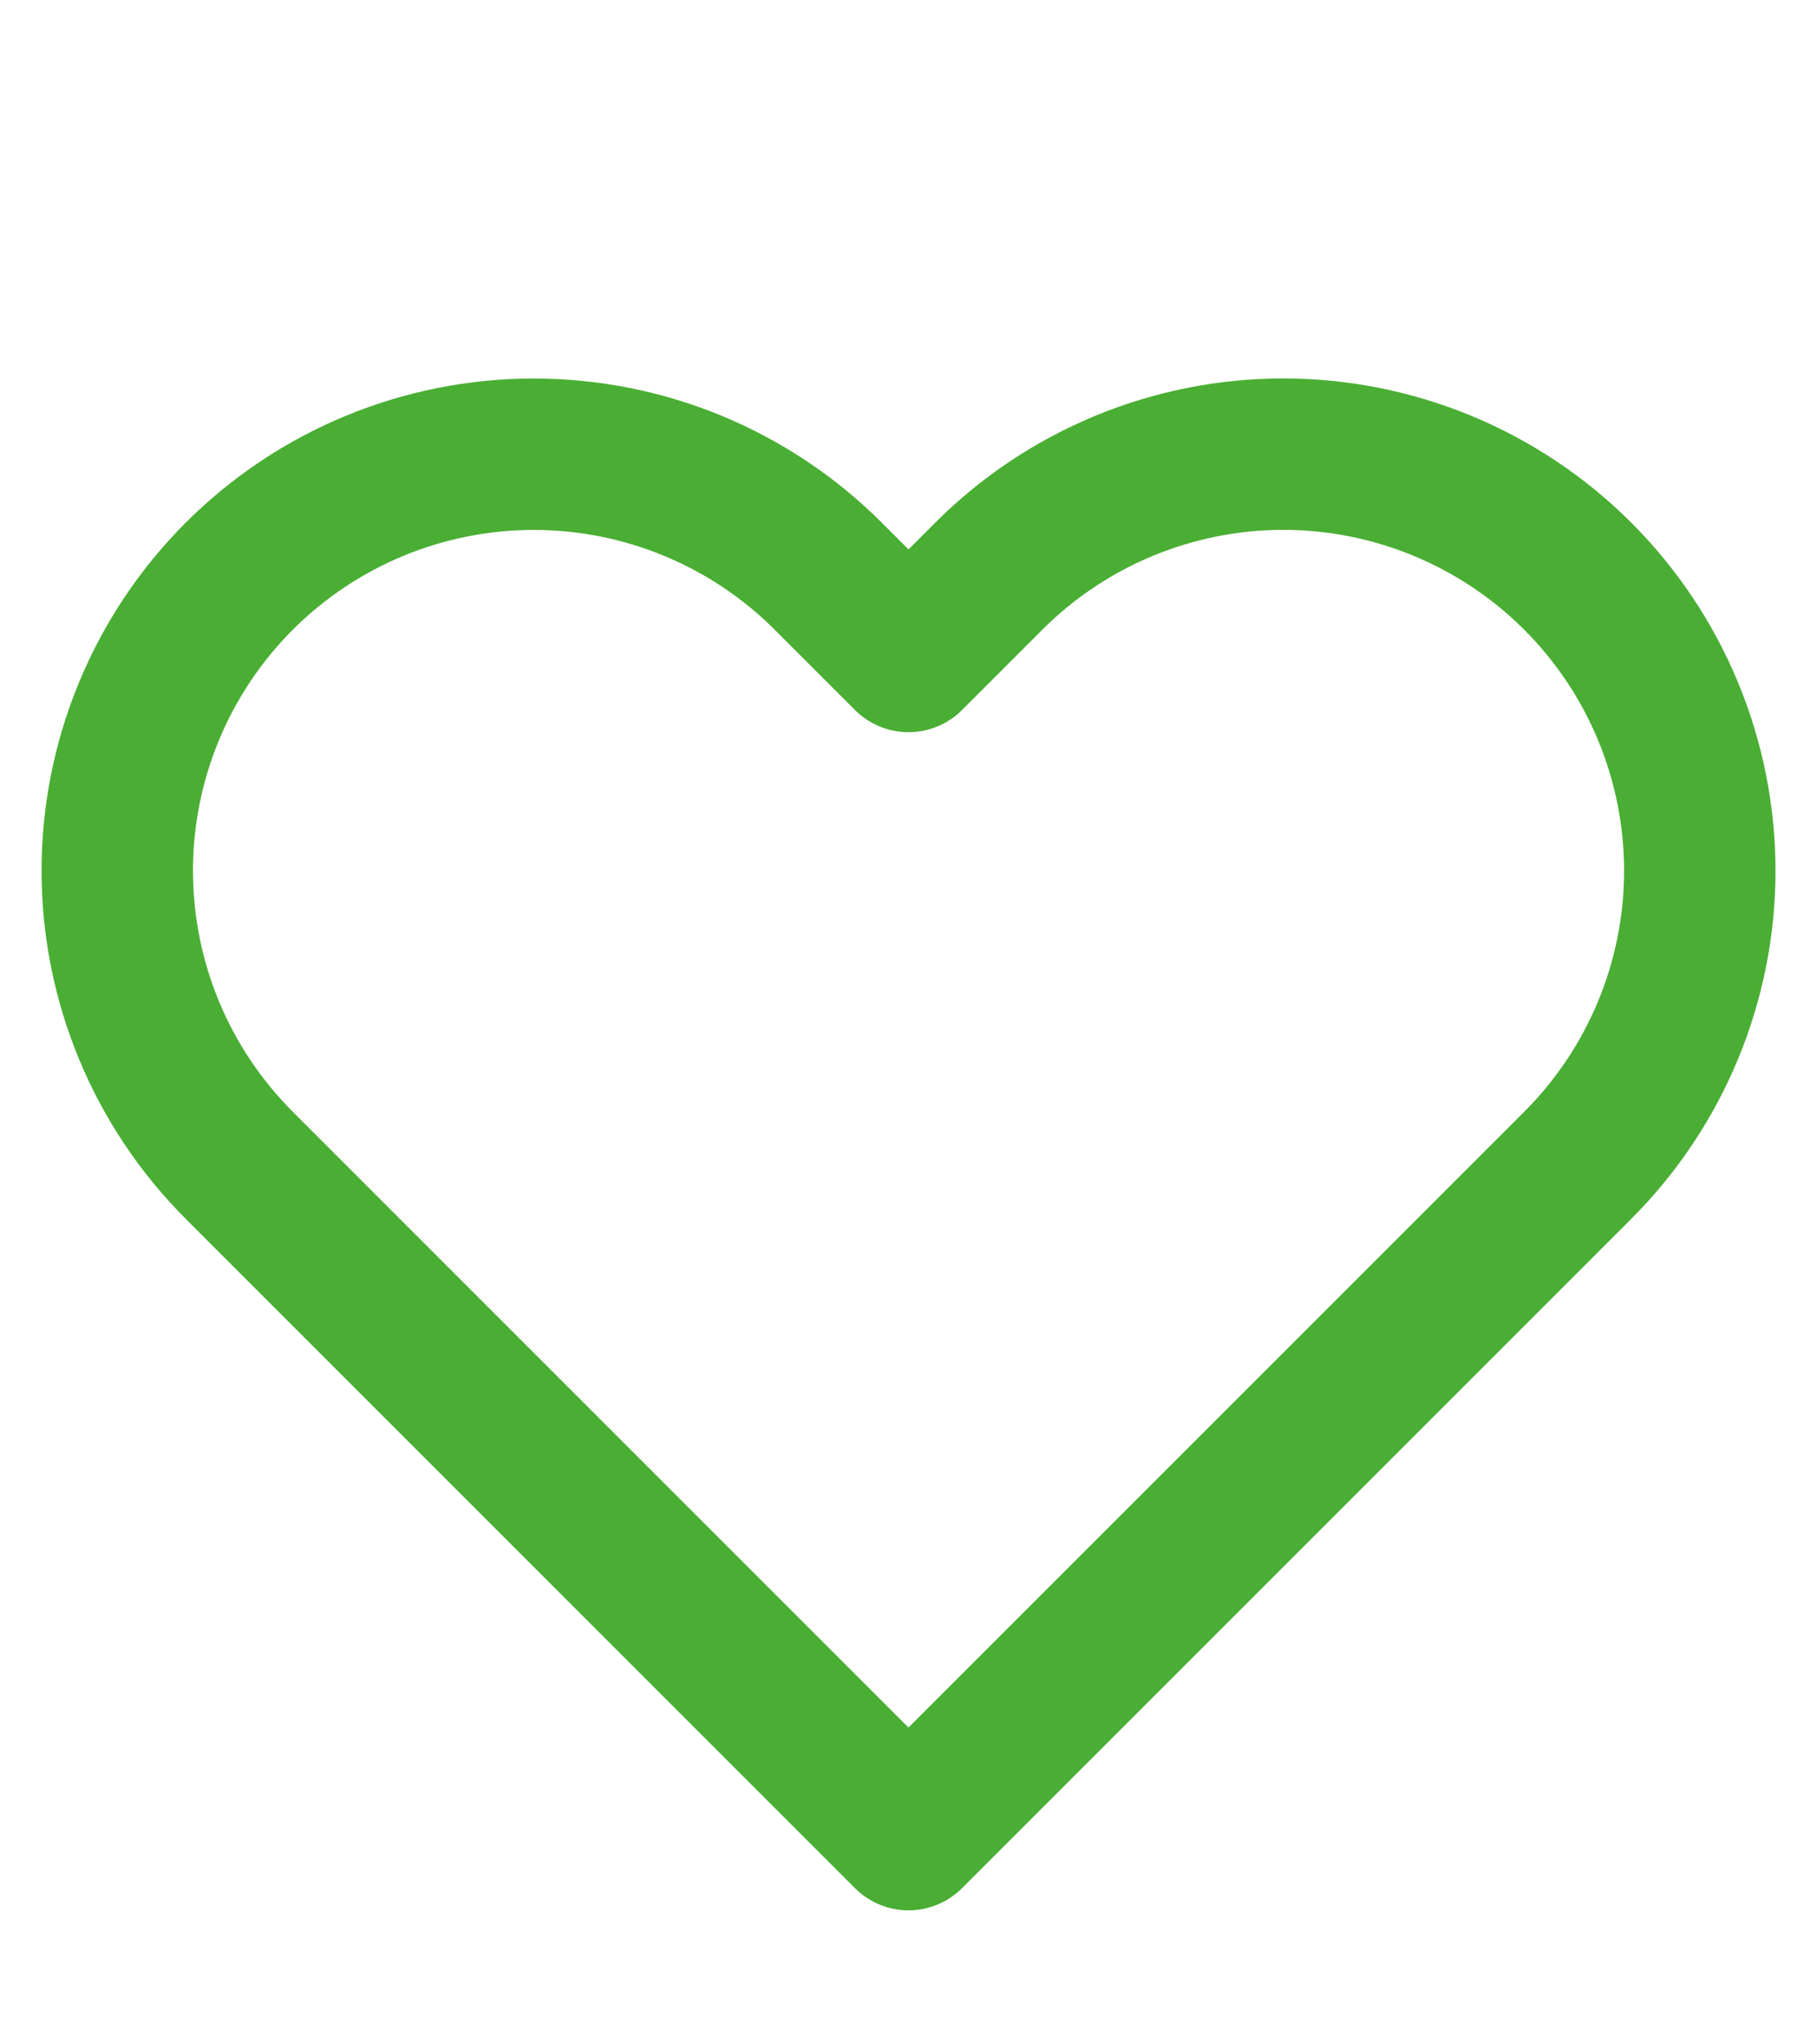 <svg width="24" height="27" viewBox="0 0 24 27" fill="none" xmlns="http://www.w3.org/2000/svg">
<path d="M20.84 7.61C20.329 7.099 19.723 6.694 19.055 6.417C18.388 6.141 17.672 5.998 16.95 5.998C16.227 5.998 15.512 6.141 14.845 6.417C14.177 6.694 13.571 7.099 13.06 7.61L12 8.67L10.94 7.61C9.908 6.578 8.509 5.999 7.05 5.999C5.591 5.999 4.192 6.578 3.16 7.61C2.128 8.642 1.549 10.041 1.549 11.5C1.549 12.959 2.128 14.358 3.16 15.39L4.22 16.45L12 24.23L19.78 16.45L20.84 15.39C21.351 14.879 21.756 14.273 22.033 13.605C22.309 12.938 22.452 12.223 22.452 11.5C22.452 10.777 22.309 10.062 22.033 9.395C21.756 8.727 21.351 8.121 20.84 7.61V7.61Z" stroke="#4AAE34" stroke-width="2" stroke-linecap="round" stroke-linejoin="round"/>
</svg>
